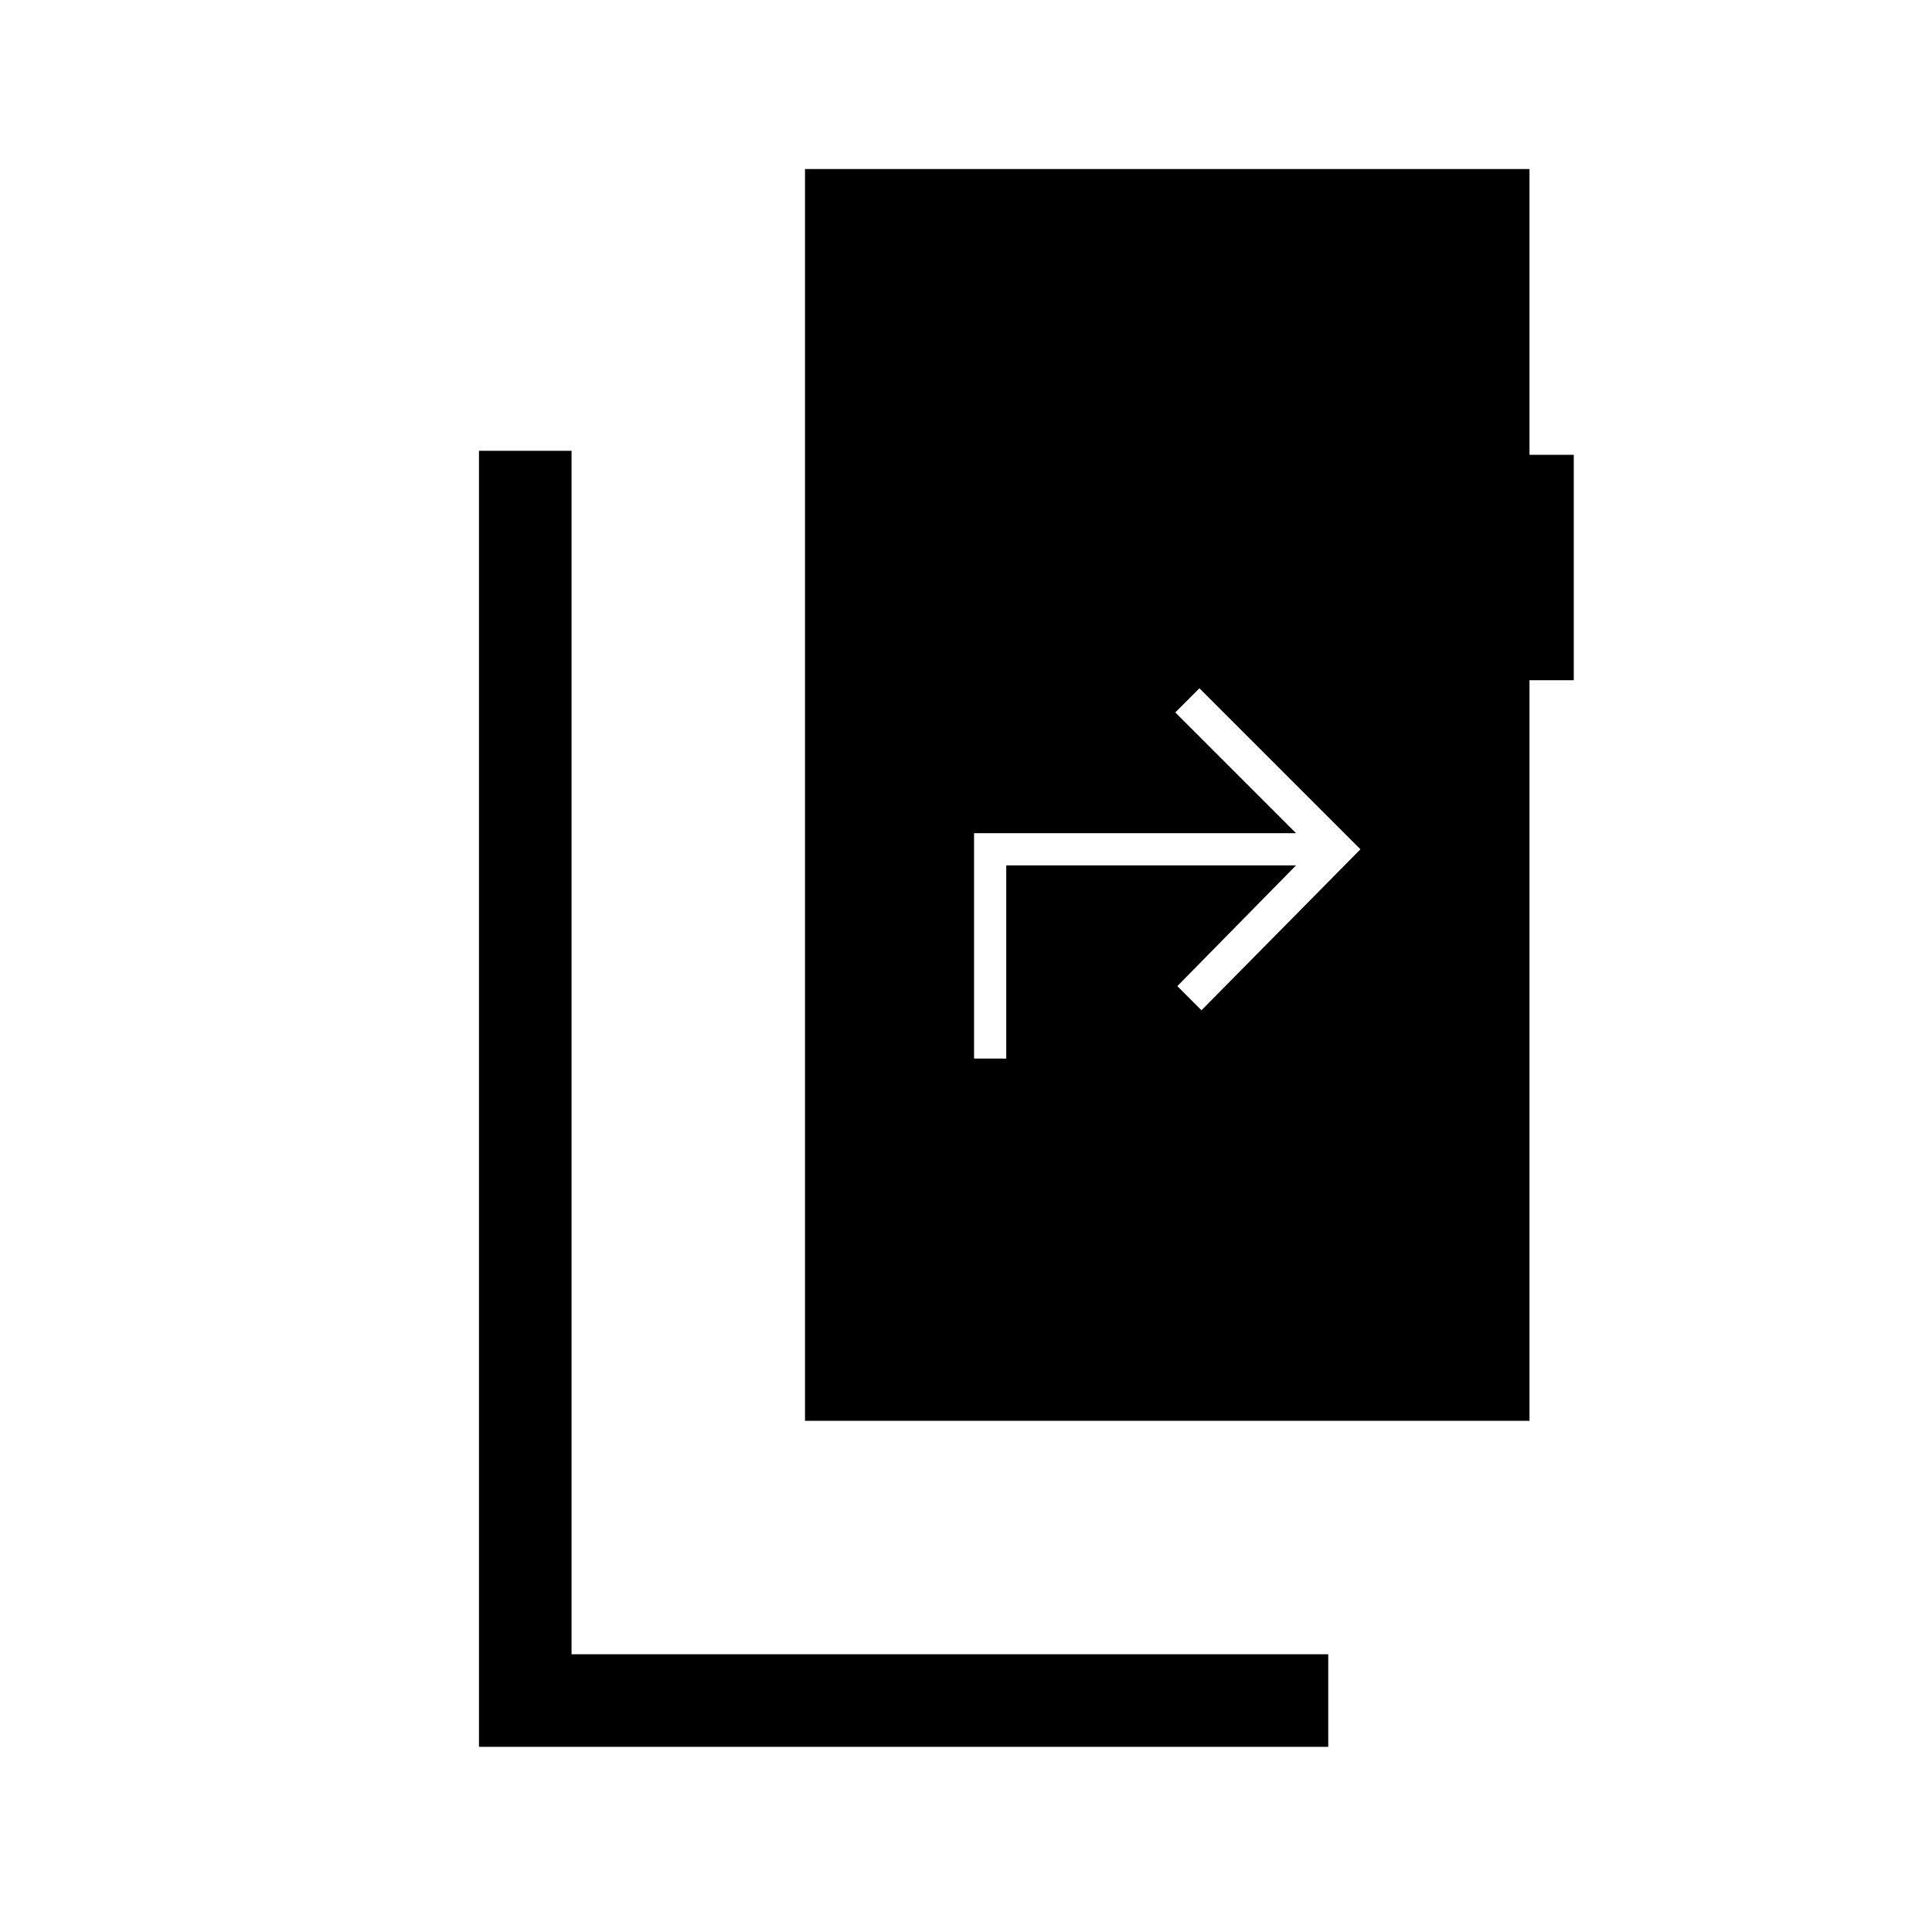 <svg xmlns="http://www.w3.org/2000/svg" height="20" viewBox="0 -960 960 960" width="20"><path d="M238-92v-644h46v598h376v46H238Zm162-162v-622h360v142h22v112h-22v368H400Zm84-180h16v-96h144l-59 60 12 12 79-80-80-80-12 12 60 60H484v112Z"/></svg>